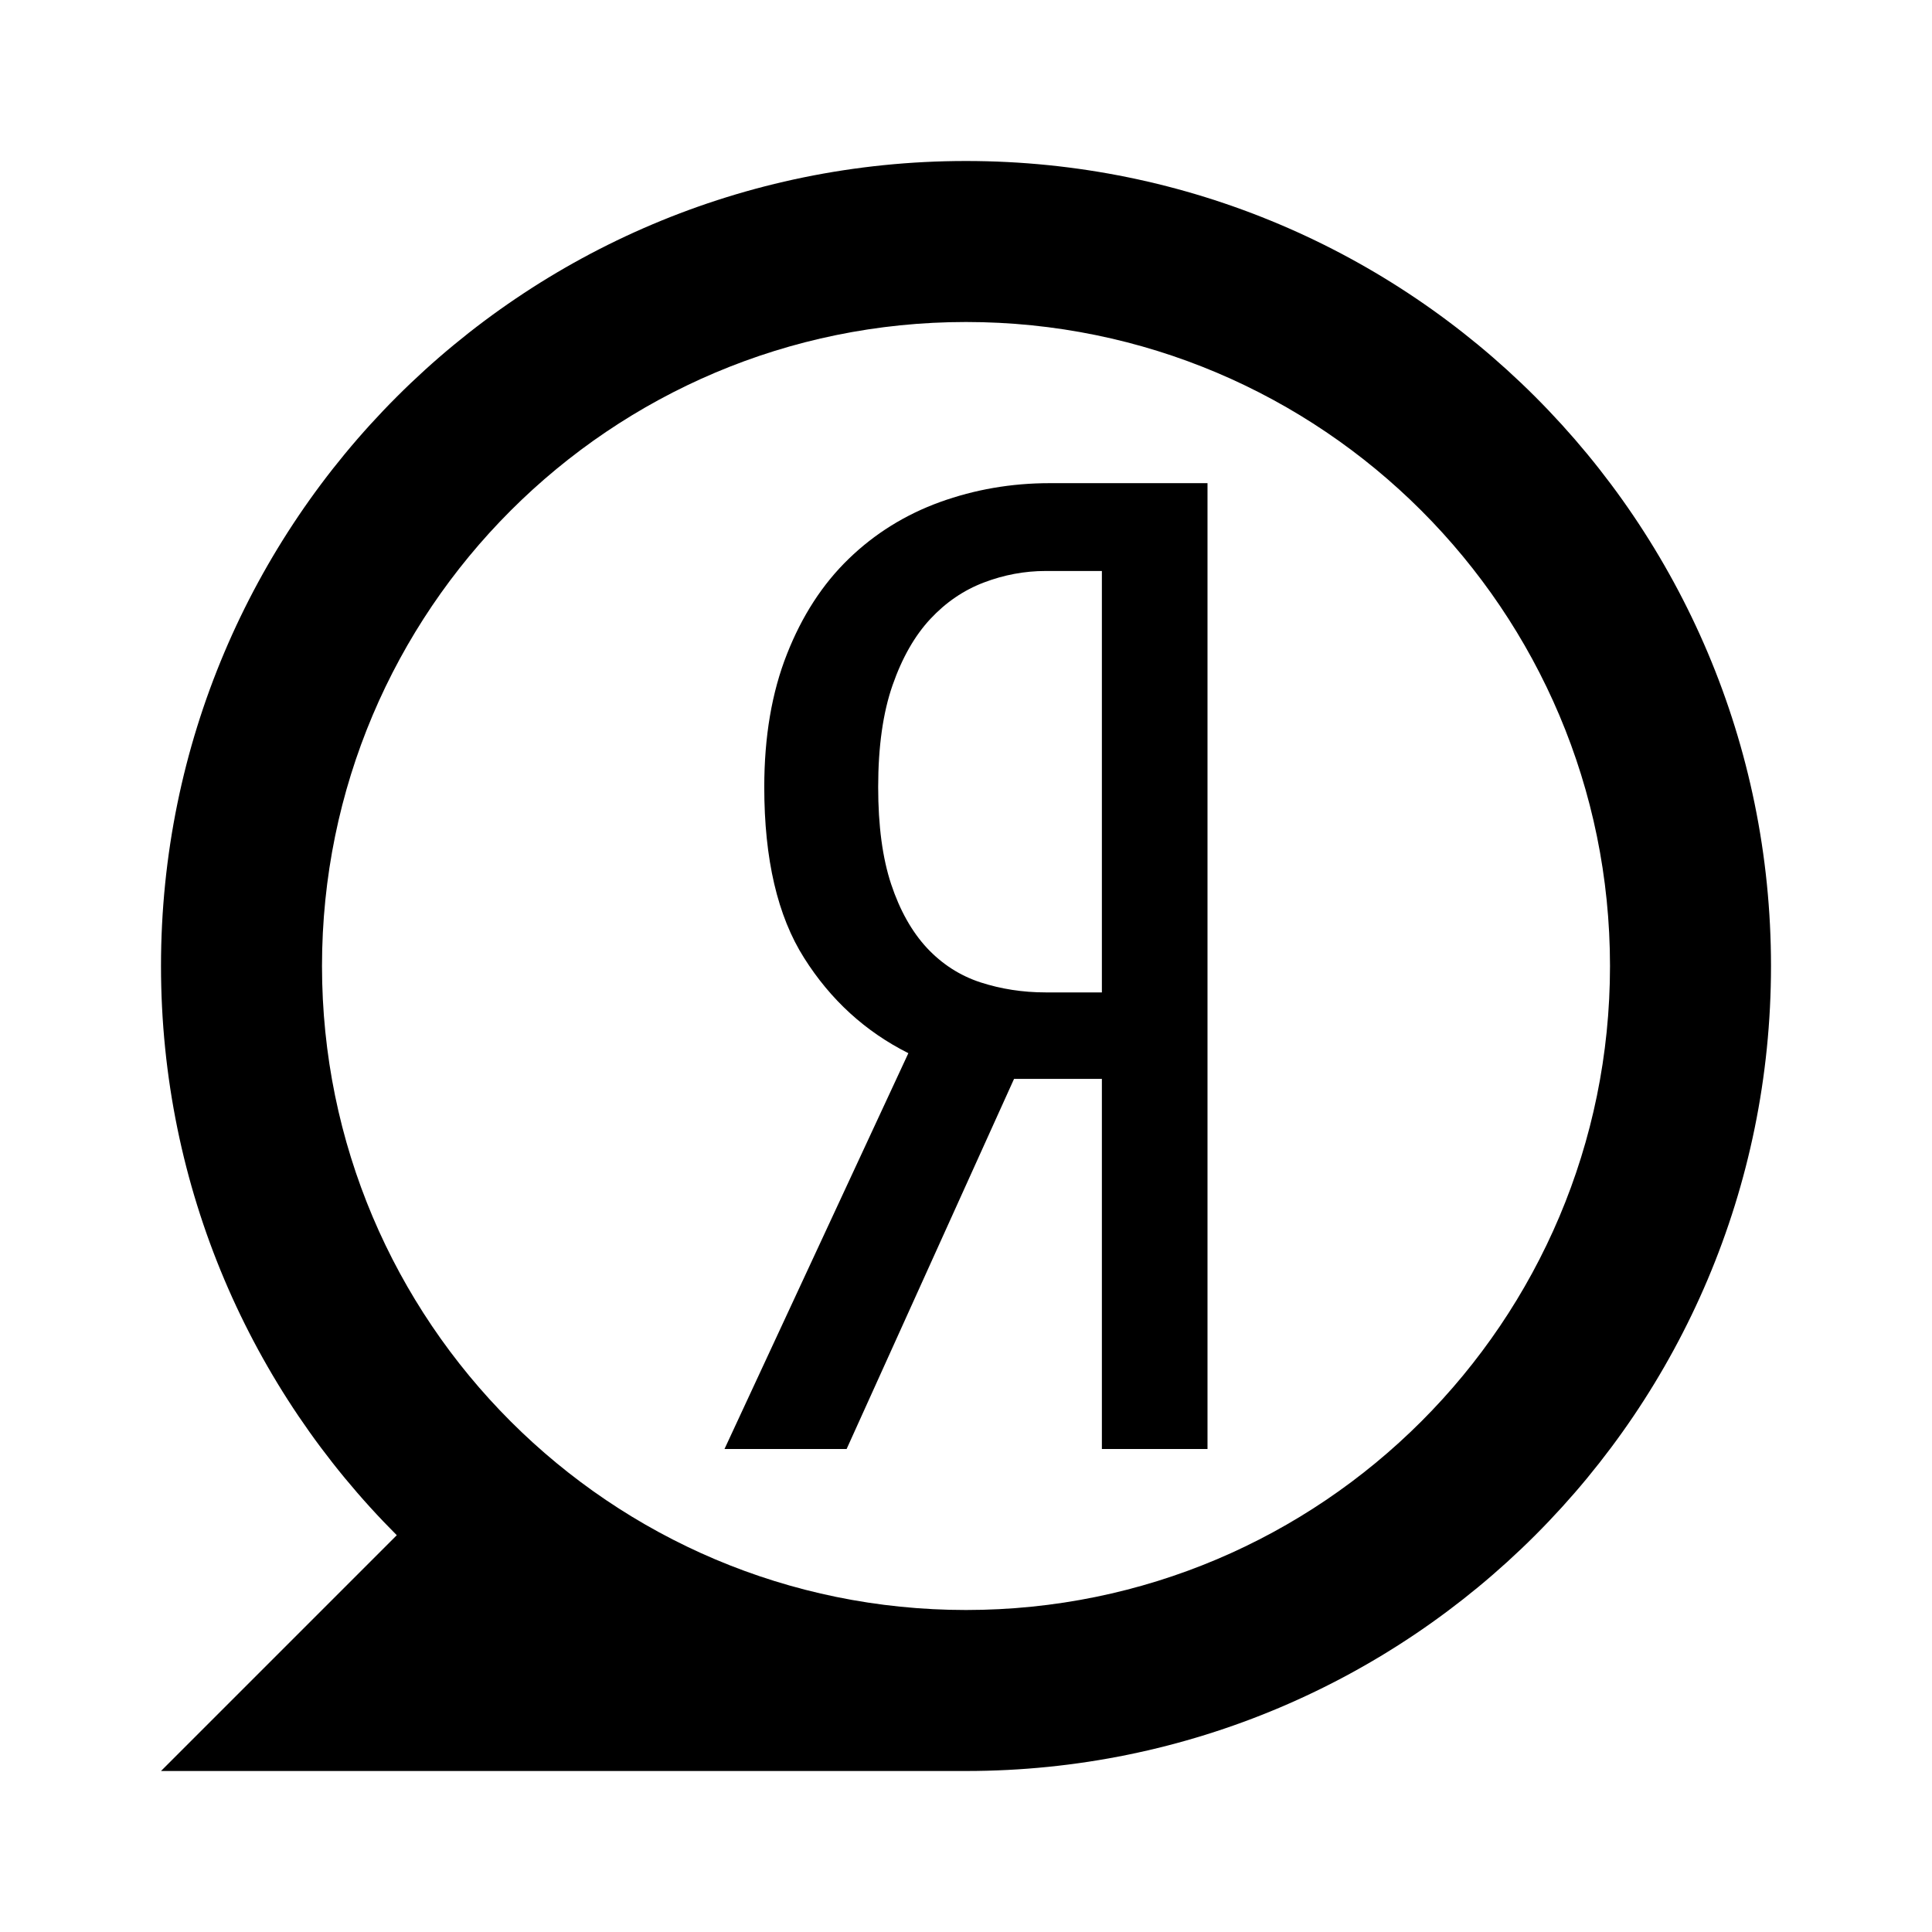 <svg xmlns="http://www.w3.org/2000/svg" width="24" height="24" viewBox="0 0 24 24">
  <path d="M4.929,19.071 C3.119,17.261 2,14.761 2,12 C2,6.477 6.477,2 12,2 C17.523,2 22,6.477 22,12 C22,17.523 17.523,22 12,22 L2,22 L4.929,19.071 L4.929,19.071 Z M12,20 C16.418,20 20,16.418 20,12 C20,7.582 16.418,4 12,4 C7.582,4 4,7.582 4,12 C4,16.418 7.582,20 12,20 Z M12.597,13.402 L10.517,18 L9,18 L11.284,13.083 C10.75,12.815 10.318,12.421 9.989,11.9 C9.659,11.38 9.494,10.673 9.494,9.778 C9.494,9.151 9.588,8.6 9.776,8.125 C9.963,7.65 10.219,7.255 10.543,6.942 C10.866,6.629 11.244,6.394 11.676,6.237 C12.108,6.081 12.562,6.002 13.04,6.002 L15,6.002 L15,18 L13.688,18 L13.688,13.402 L12.597,13.402 Z M13.688,7.093 L12.989,7.093 C12.727,7.093 12.472,7.141 12.222,7.236 C11.972,7.331 11.75,7.482 11.557,7.689 C11.364,7.896 11.207,8.17 11.088,8.511 C10.969,8.852 10.909,9.274 10.909,9.778 C10.909,10.259 10.963,10.662 11.071,10.986 C11.179,11.31 11.327,11.573 11.514,11.775 C11.702,11.976 11.923,12.119 12.179,12.203 C12.435,12.286 12.705,12.328 12.989,12.328 L13.688,12.328 L13.688,7.093 Z"/>
</svg>
